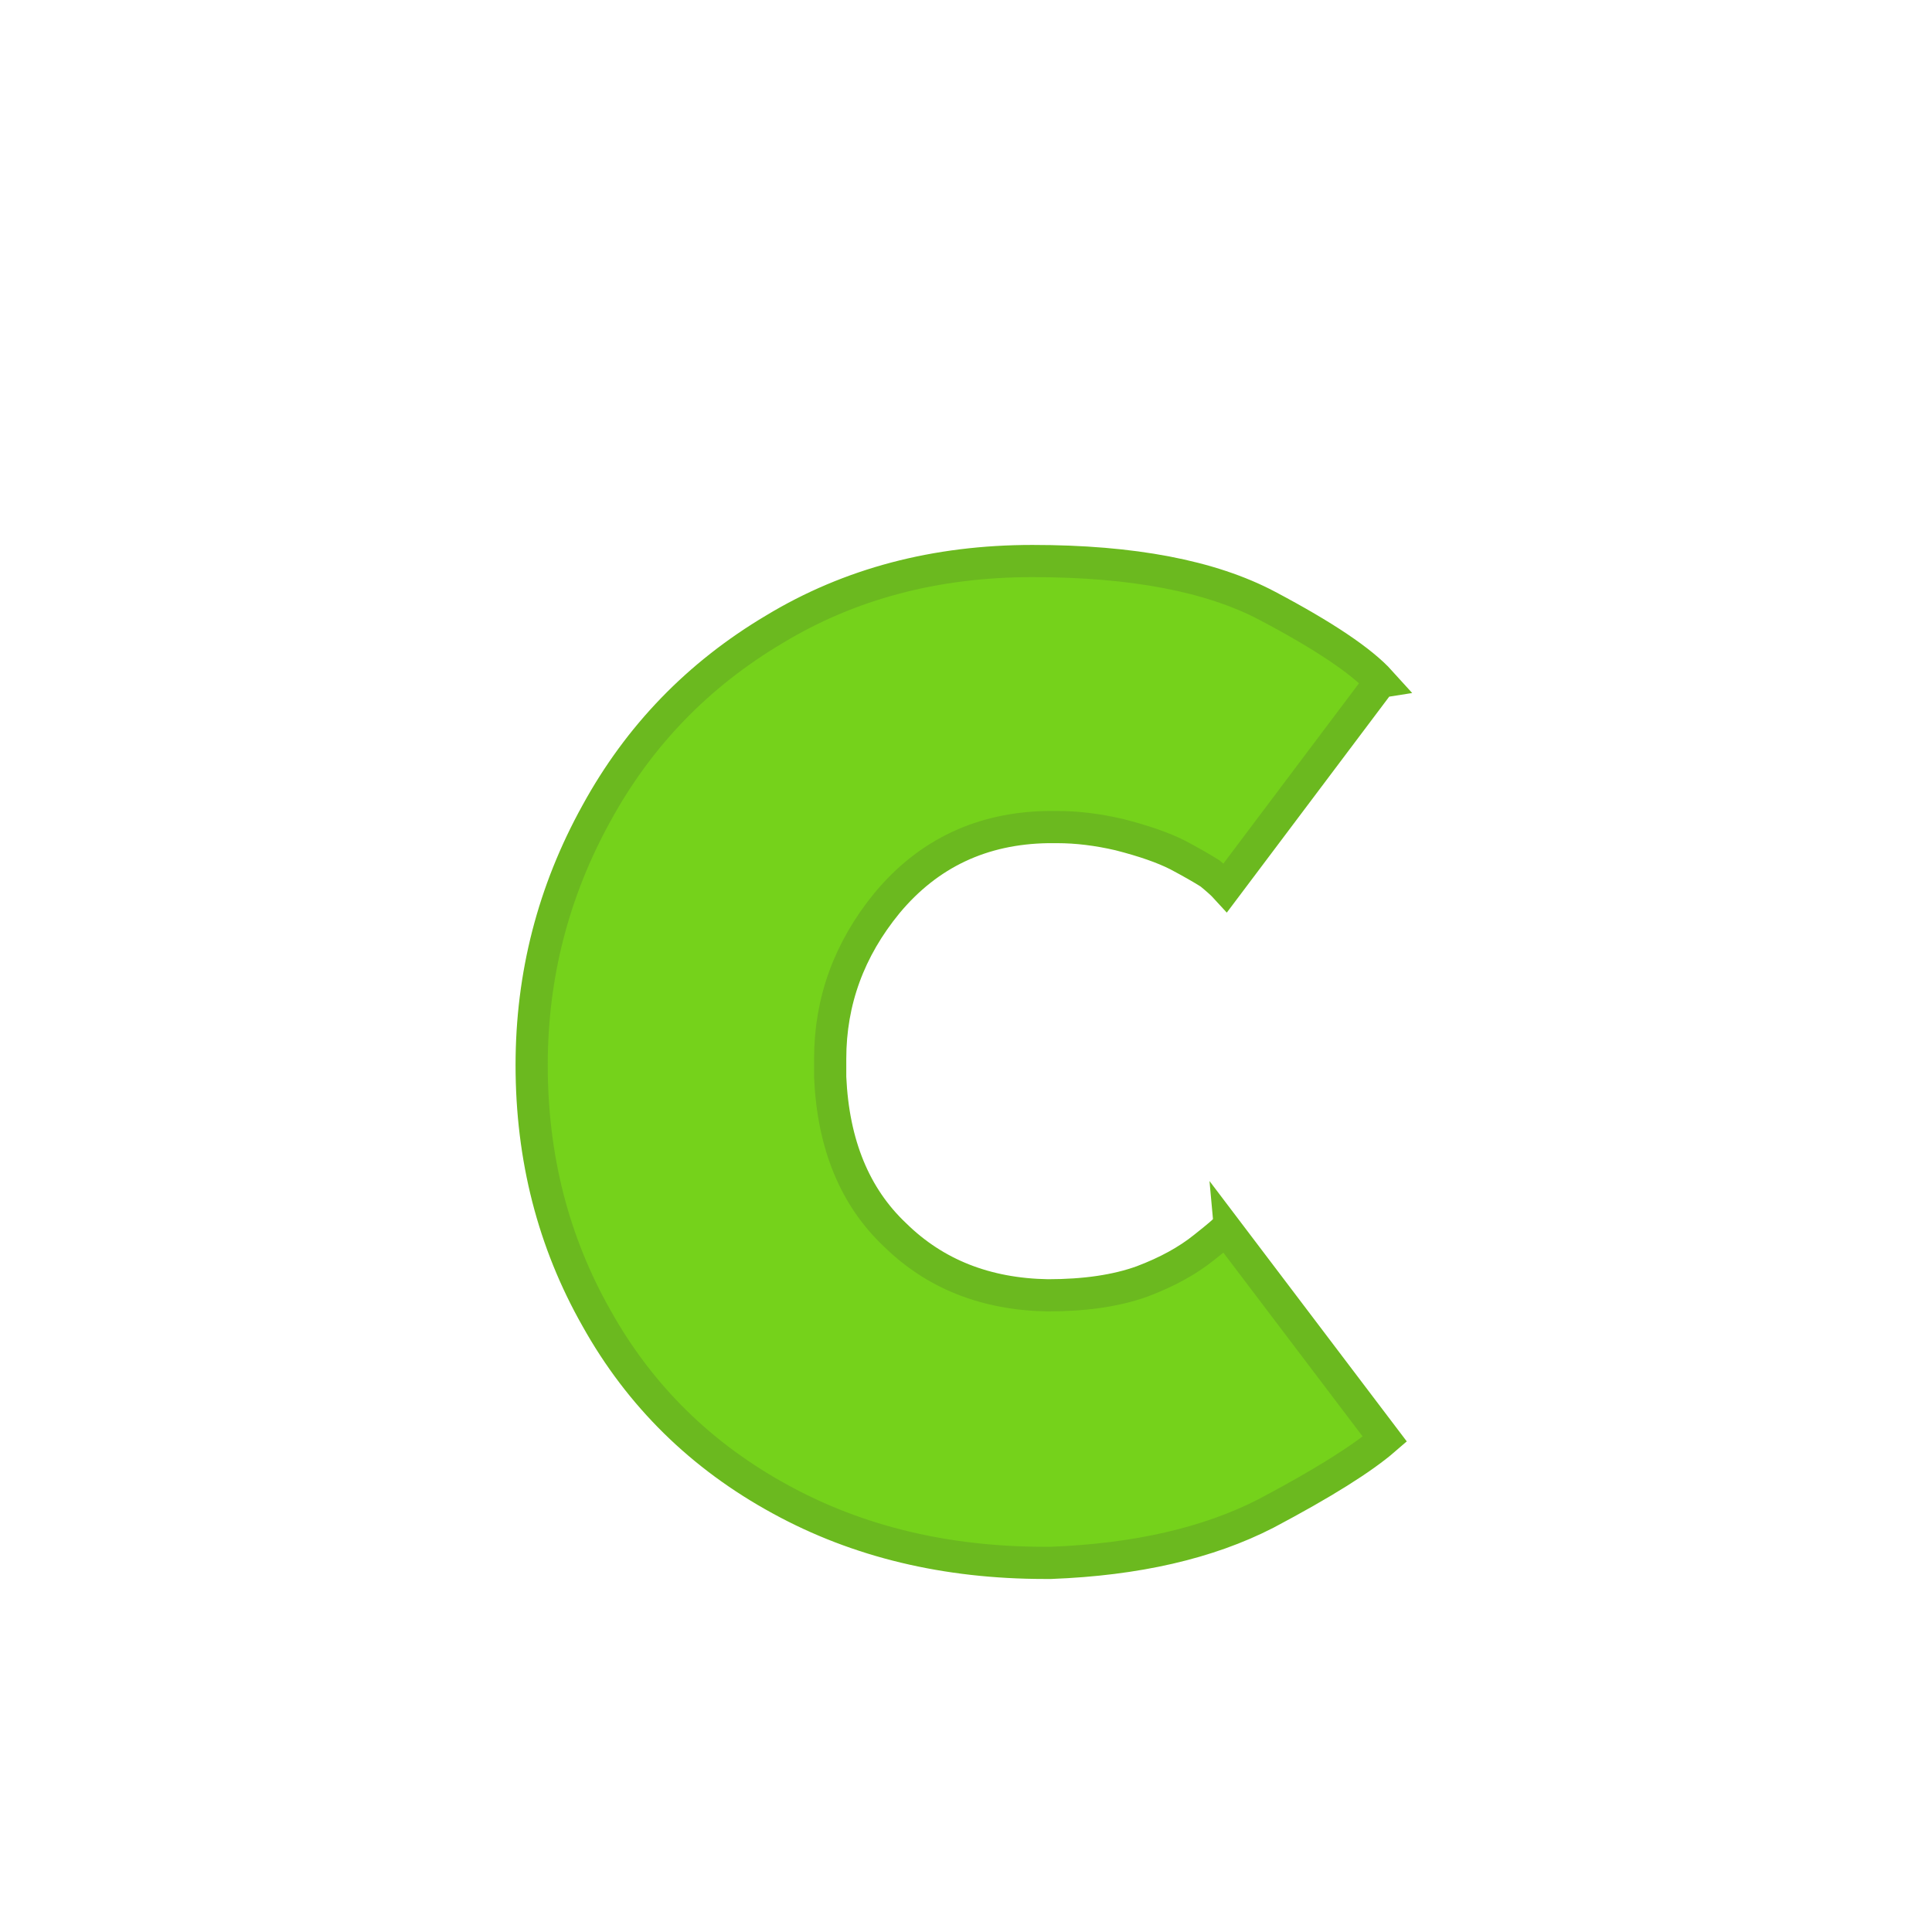 <?xml version="1.0" encoding="UTF-8" standalone="no"?>
<!-- Created with Inkscape (http://www.inkscape.org/) -->

<svg
   xmlns:dc="http://purl.org/dc/elements/1.1/"
   xmlns:cc="http://creativecommons.org/ns#"
   xmlns:rdf="http://www.w3.org/1999/02/22-rdf-syntax-ns#"
   xmlns:svg="http://www.w3.org/2000/svg"
   xmlns="http://www.w3.org/2000/svg"
   xmlns:sodipodi="http://sodipodi.sourceforge.net/DTD/sodipodi-0.dtd"
   xmlns:inkscape="http://www.inkscape.org/namespaces/inkscape"
   width="120"
   height="120"
   viewBox="0 0 31.75 31.75"
   version="1.1"
   id="svg8"
   inkscape:version="0.92.1 r15371"
   sodipodi:docname="lowerC.svg">
  <defs
     id="defs2" />
  <sodipodi:namedview
     id="base"
     pagecolor="#ffffff"
     bordercolor="#666666"
     borderopacity="1.0"
     inkscape:pageopacity="0.0"
     inkscape:pageshadow="2"
     inkscape:zoom="0.35355339"
     inkscape:cx="7.8837292"
     inkscape:cy="62.039054"
     inkscape:document-units="mm"
     inkscape:current-layer="text1005"
     showgrid="false"
     units="px"
     inkscape:window-width="938"
     inkscape:window-height="1051"
     inkscape:window-x="0"
     inkscape:window-y="0"
     inkscape:window-maximized="0" />
  <g
     inkscape:label="Calque 1"
     inkscape:groupmode="layer"
     id="layer1"
     transform="translate(0,-265.25)">
    <g
       aria-label="a"
       style="font-style:normal;font-variant:normal;font-weight:normal;font-stretch:normal;font-size:25.4px;line-height:1.25;font-family:Kabel;-inkscape-font-specification:Kabel;letter-spacing:0px;word-spacing:0px;fill:#e77936;fill-opacity:1;stroke:#b95c1f;stroke-width:0.529;stroke-miterlimit:4;stroke-dasharray:none;stroke-opacity:1"
       id="text817"
       transform="translate(1.705,-3.679)">
      <g
         aria-label="bcdefghijklmnopqrstuvwxyz

ABCDEFGHIJKLMNOPQRSTUVWXYZ"
         style="font-style:normal;font-variant:normal;font-weight:normal;font-stretch:normal;font-size:25.4px;line-height:1.25;font-family:Kabel;-inkscape-font-specification:Kabel;letter-spacing:0px;word-spacing:0px;fill:#e77936;fill-opacity:1;stroke:#b95c1f;stroke-width:0.529;stroke-miterlimit:4;stroke-dasharray:none;stroke-opacity:1"
         id="text1005">
        <path
           inkscape:connector-curvature="0"
           d="m 20.978,280.133 -2.542,3.38 q -0.074,-0.081 -0.254,-0.229 -0.205,-0.13 -0.533,-0.304 -0.353,-0.18 -0.961,-0.335 -0.533,-0.124 -1.017,-0.124 -0.081,0 -0.155,0 -1.625,0.025 -2.642,1.246 -0.936,1.141 -0.936,2.561 0,0.155 0,0.304 0.074,1.656 1.067,2.592 0.986,0.967 2.511,0.992 0.918,0 1.55,-0.229 0.608,-0.229 1.017,-0.558 0.353,-0.279 0.353,-0.304 0,0 0,0 l 2.617,3.454 q -0.558,0.484 -1.953,1.222 -1.426,0.732 -3.535,0.812 -0.05,0 -0.099,0 -2.437,0 -4.341,-1.042 -1.96,-1.067 -3.026,-2.977 -1.067,-1.879 -1.067,-4.161 0,-2.214 1.067,-4.142 1.042,-1.904 2.921,-3.02 1.854,-1.122 4.242,-1.122 2.468,0 3.863,0.738 1.395,0.738 1.854,1.246 z"
           style="font-style:normal;font-variant:normal;font-weight:normal;font-stretch:normal;font-size:25.4px;line-height:1.25;font-family:Kabel;-inkscape-font-specification:Kabel;letter-spacing:0px;word-spacing:0px;fill:#75d21b;fill-opacity:1;stroke:#6bb91f;stroke-width:0.529;stroke-miterlimit:4;stroke-dasharray:none;stroke-opacity:1"
           id="path1013" />
      </g>
    </g>
  </g>
</svg>
